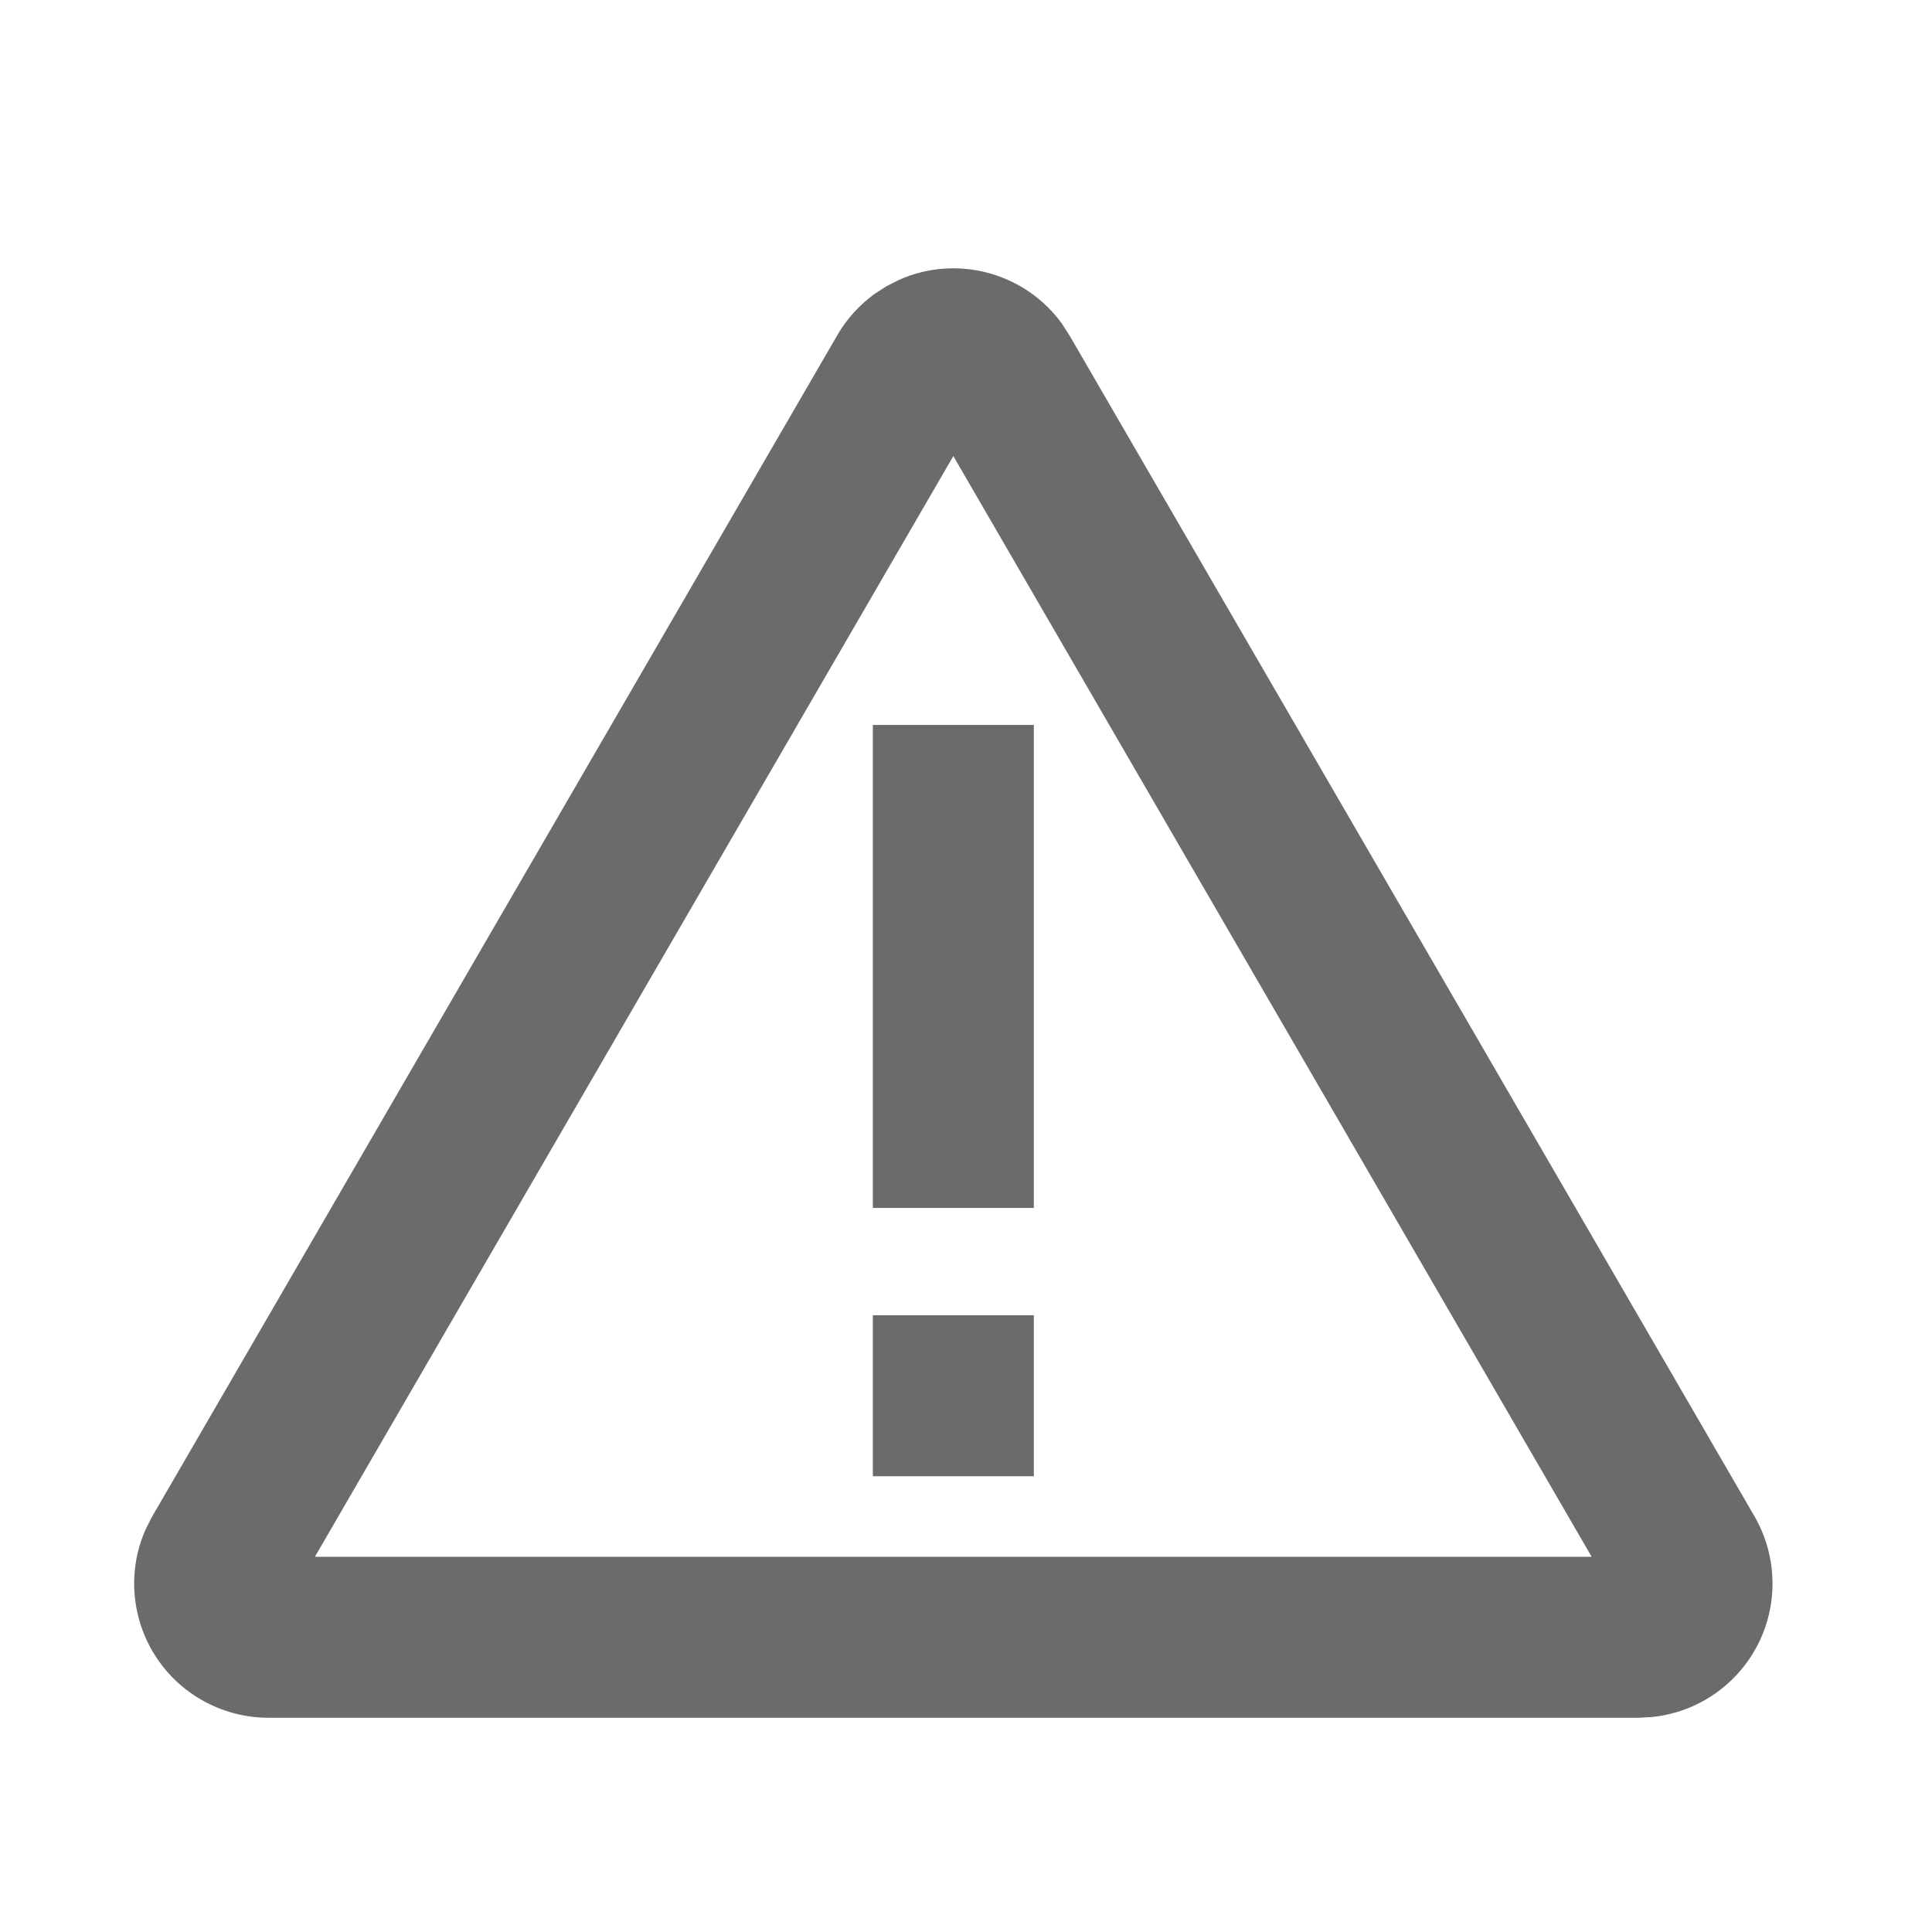 <svg width="18" height="18" viewBox="0 0 18 18" fill="none" xmlns="http://www.w3.org/2000/svg">
<path fill-rule="evenodd" clip-rule="evenodd" d="M8.377 2.607C8.914 2.368 9.549 2.539 9.894 3.016L9.963 3.123L16.346 14.127C16.456 14.317 16.514 14.533 16.514 14.754C16.514 15.401 16.022 15.933 15.392 15.997L15.264 16.004H2.5C2.28 16.004 2.064 15.945 1.873 15.835C1.316 15.512 1.101 14.824 1.357 14.248L1.419 14.127L7.801 3.123C7.888 2.972 8.006 2.842 8.146 2.74L8.255 2.669L8.377 2.607ZM8.882 4.249L2.934 14.504H14.829L8.882 4.249ZM9.632 12.254V13.754H8.132V12.254H9.632ZM9.632 6.754V11.254H8.132V6.754H9.632Z" fill="black" fill-opacity="0.58"/>
</svg>
